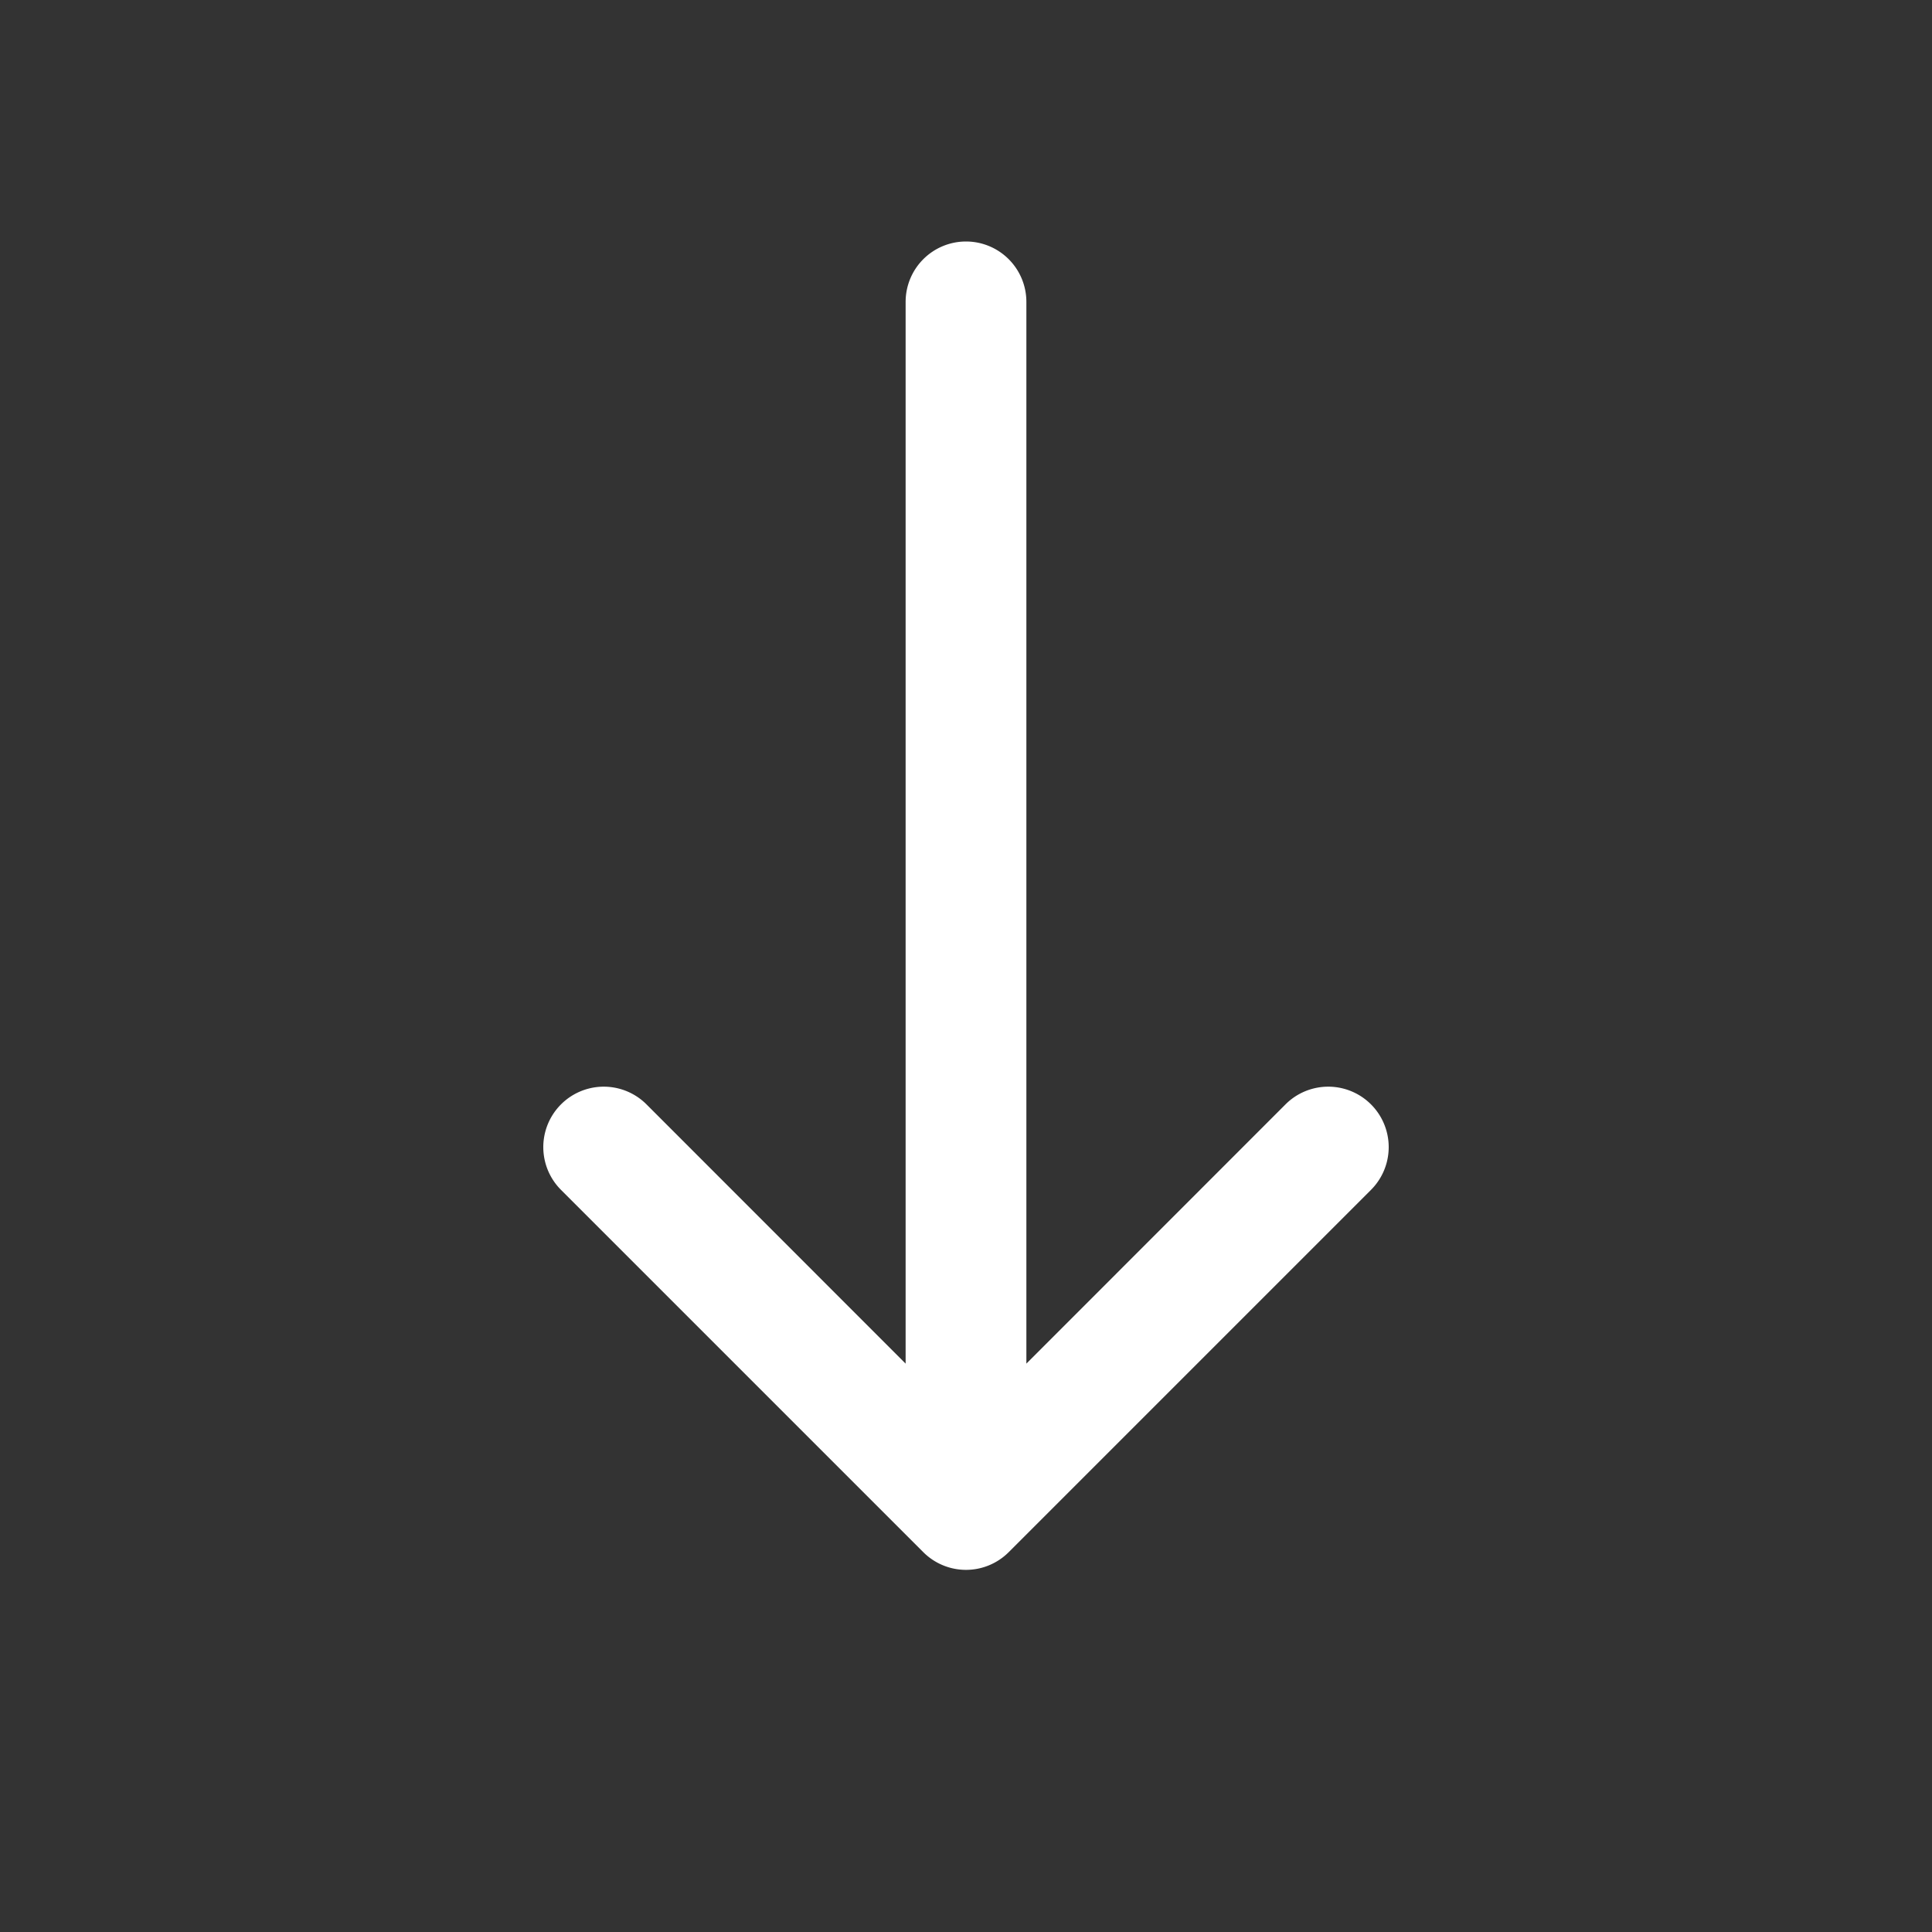 <svg xmlns="http://www.w3.org/2000/svg" width="16" height="16" fill="white" viewBox="0 0 16 16">
	<rect x="0" y="0" width="16" height="16" fill="#333333" stroke="none"/>
	<path fill-rule="evenodd" d="M8 2a.5.5 0 0 1 .5.5v8.793l2.146-2.147a.5.5 0 0 1 .708.708l-3 3a.5.5 0 0 1-.708 0l-3-3a.5.5 0 1 1 .708-.708L7.5 11.293V2.5A.5.5 0 0 1 8 2"/>
</svg>